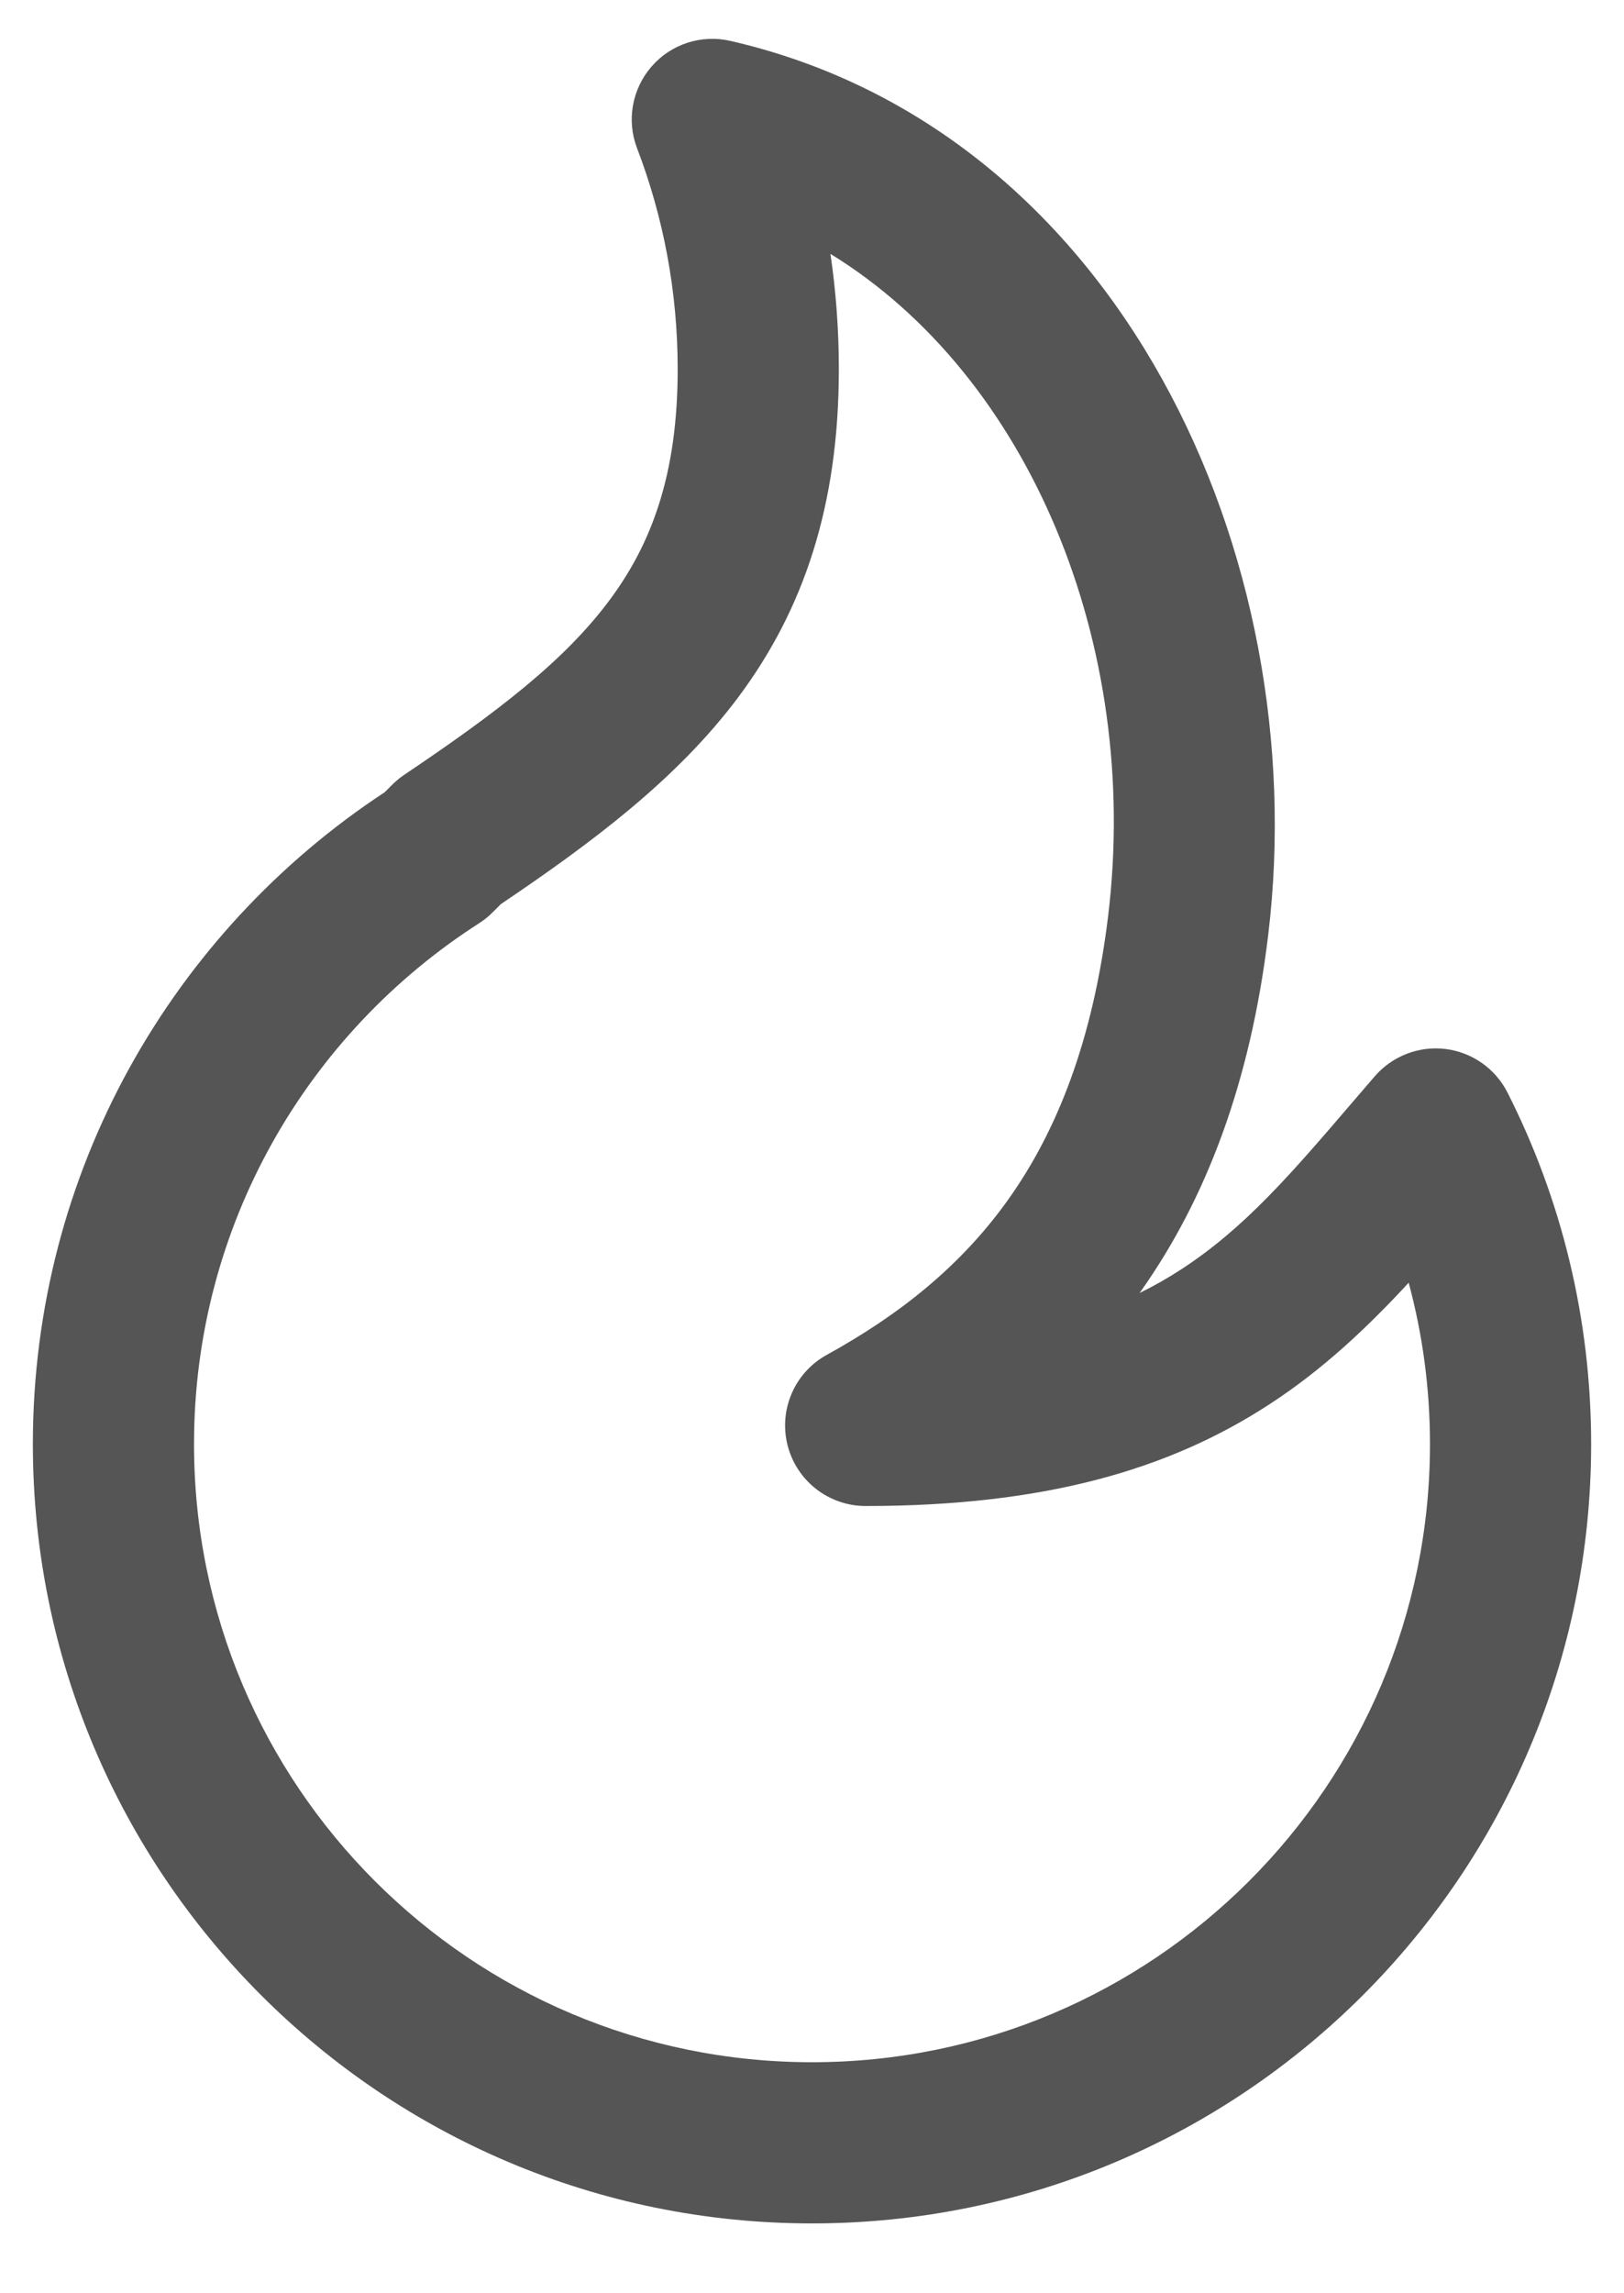 <svg width="17" height="24" viewBox="0 0 17 24" fill="none" xmlns="http://www.w3.org/2000/svg">
<path fill-rule="evenodd" clip-rule="evenodd" d="M6.82 0.697C7.024 0.461 7.342 0.358 7.646 0.428C11.706 1.36 13.758 5.809 13.275 9.789C13.088 11.336 12.624 12.549 11.942 13.514C11.937 13.52 11.933 13.526 11.929 13.532C12.084 13.456 12.227 13.374 12.361 13.287C13.027 12.855 13.516 12.284 14.152 11.542C14.229 11.452 14.308 11.36 14.39 11.265C14.574 11.052 14.852 10.944 15.131 10.978C15.41 11.012 15.654 11.184 15.781 11.435C16.341 12.541 16.656 13.791 16.656 15.113C16.656 19.617 13.005 23.269 8.5 23.269C3.995 23.269 0.344 19.617 0.344 15.113C0.344 12.259 1.81 9.748 4.027 8.291L4.103 8.215C4.142 8.176 4.185 8.14 4.231 8.109C5.205 7.454 5.905 6.918 6.376 6.287C6.821 5.692 7.094 4.965 7.094 3.863C7.094 3.047 6.943 2.268 6.669 1.552C6.557 1.261 6.616 0.932 6.82 0.697ZM8.693 2.657C8.751 3.051 8.781 3.454 8.781 3.863C8.781 5.29 8.413 6.38 7.728 7.297C7.084 8.158 6.194 8.82 5.243 9.462L5.161 9.544C5.118 9.588 5.07 9.627 5.017 9.661C3.22 10.812 2.031 12.824 2.031 15.113C2.031 18.686 4.927 21.582 8.5 21.582C12.073 21.582 14.969 18.686 14.969 15.113C14.969 14.528 14.891 13.962 14.746 13.424C14.319 13.887 13.847 14.335 13.28 14.702C12.241 15.377 10.941 15.761 9.062 15.761C8.677 15.761 8.341 15.501 8.245 15.128C8.149 14.755 8.318 14.364 8.655 14.179C9.419 13.758 10.066 13.244 10.564 12.54C11.06 11.838 11.44 10.901 11.6 9.586C11.945 6.739 10.767 3.929 8.693 2.657Z" fill="#555555"/>
</svg>
